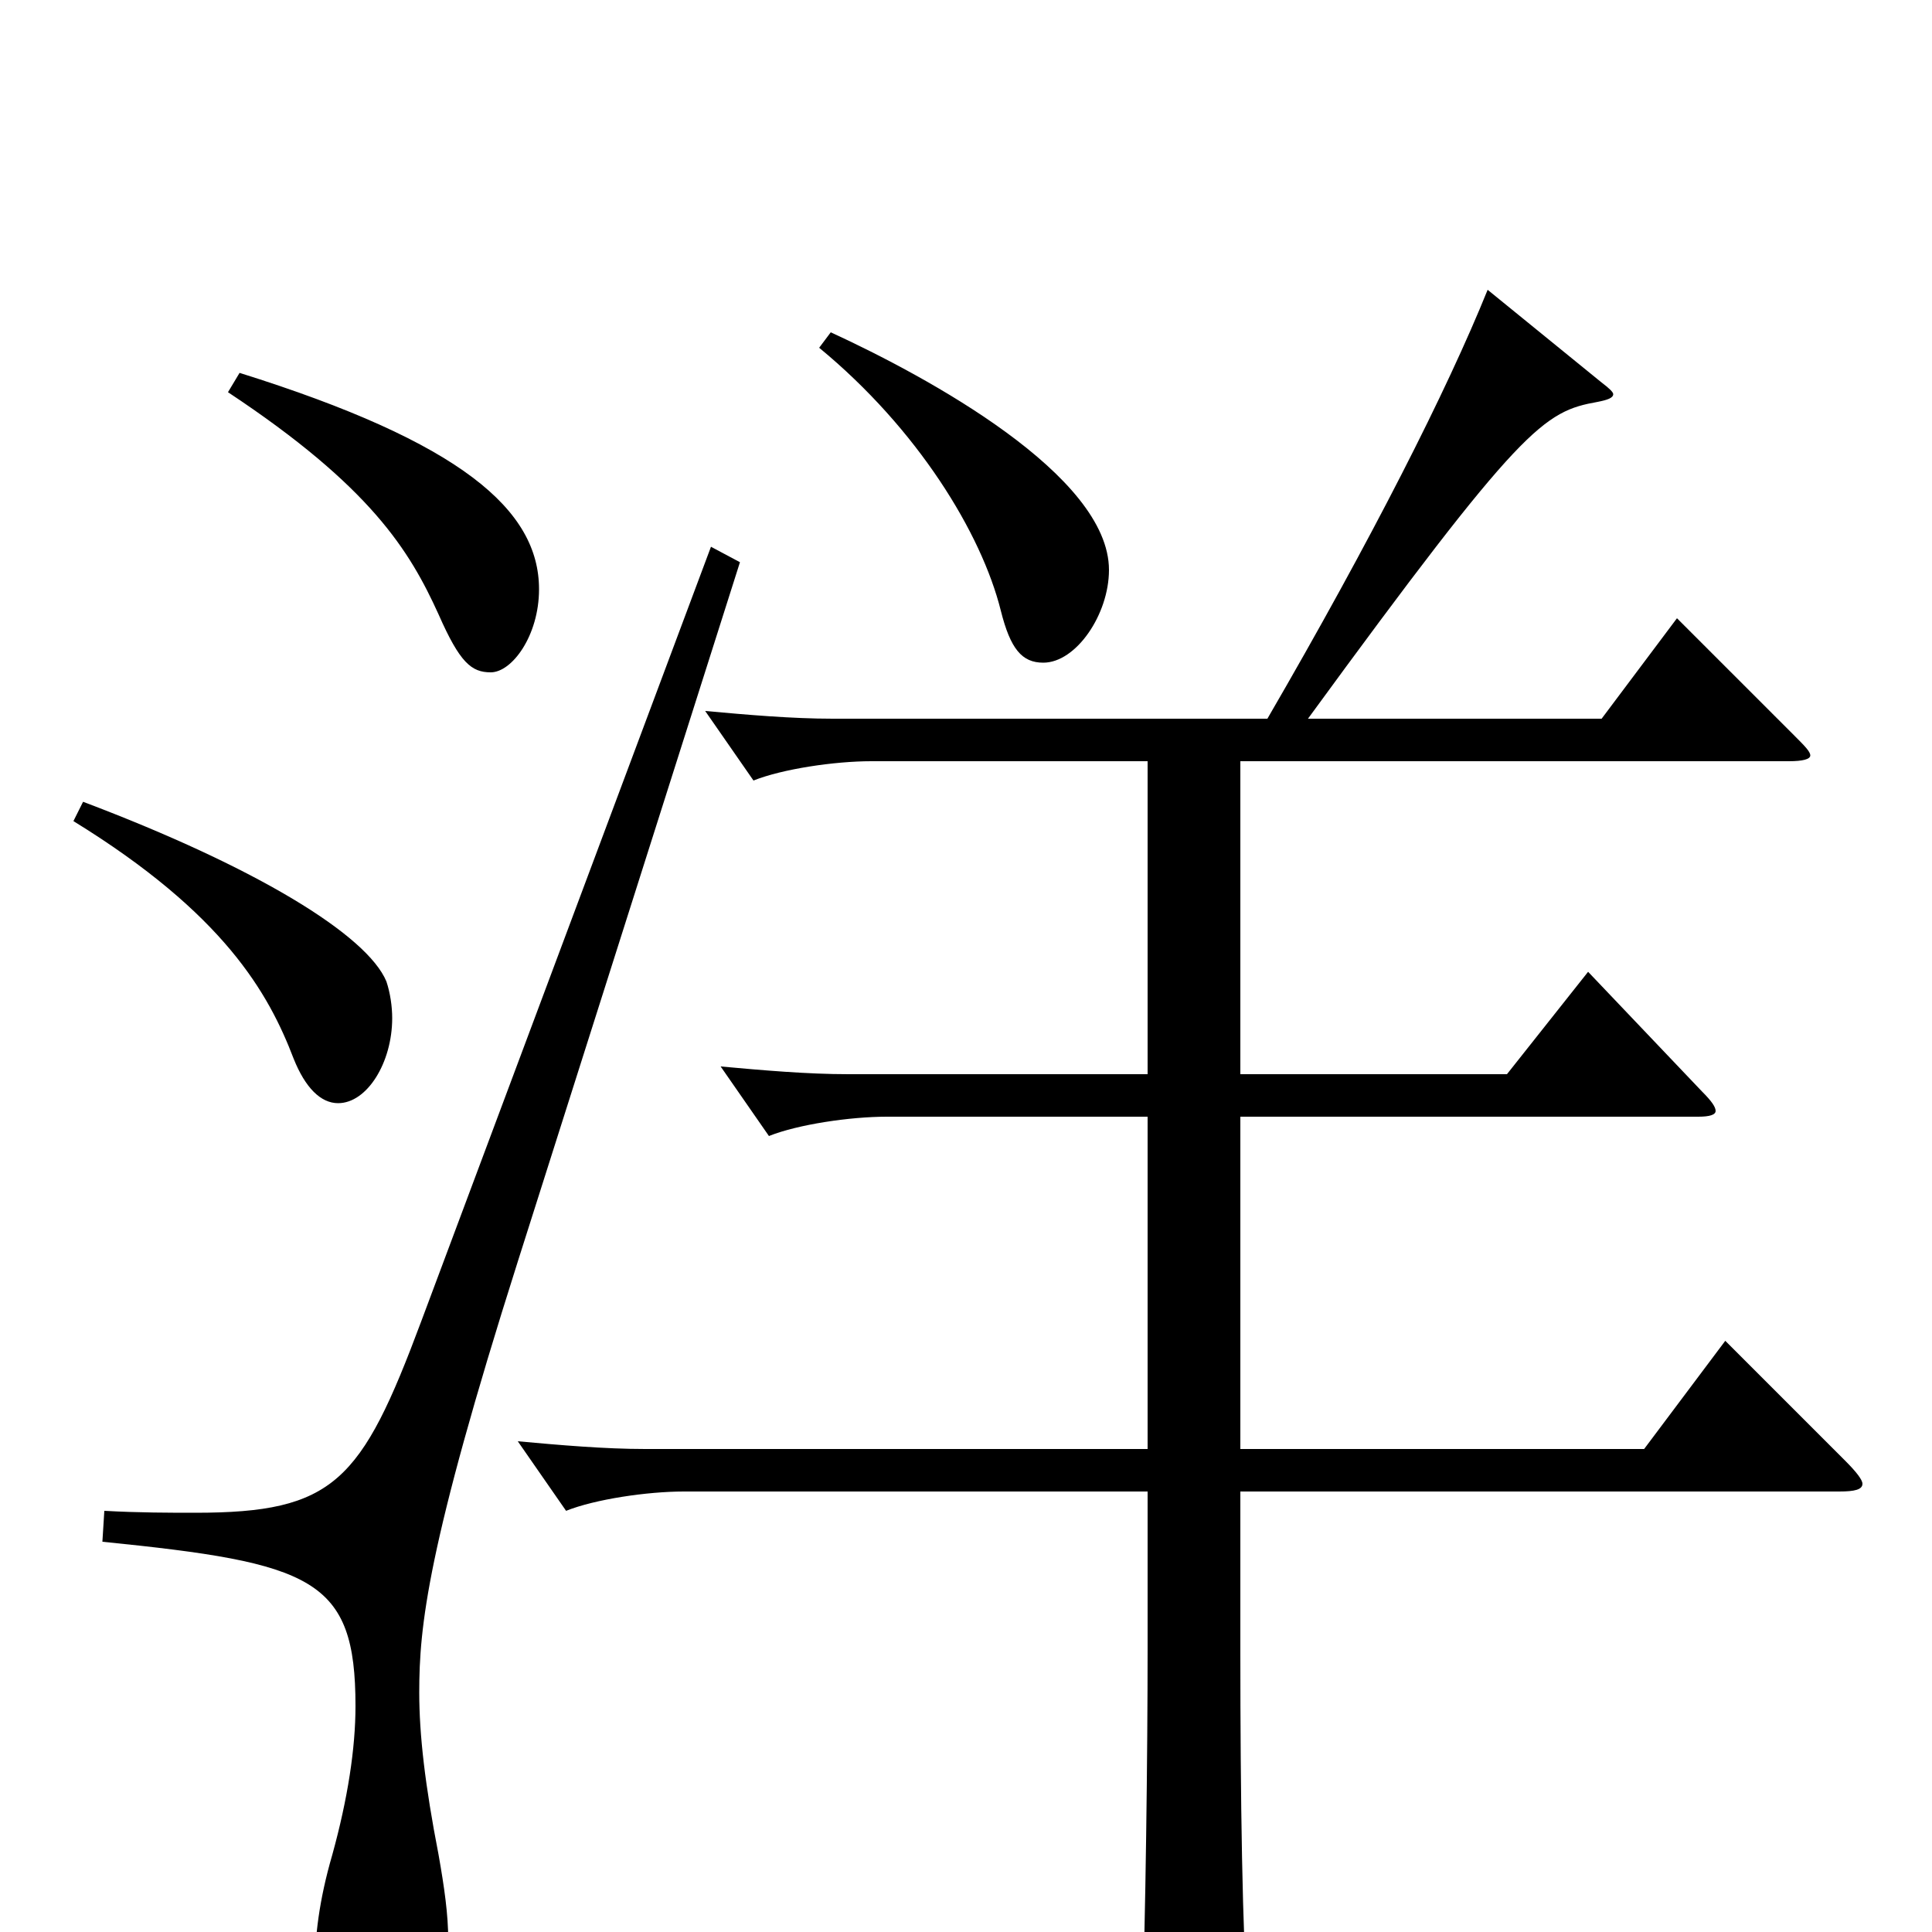 <svg xmlns="http://www.w3.org/2000/svg" viewBox="0 -1000 1000 1000">
	<path fill="#000000" d="M424 -820C475 -778 508 -724 518 -684C523 -664 529 -657 540 -657C557 -657 574 -682 574 -705C574 -754 480 -805 430 -828ZM118 -797C192 -748 212 -715 227 -682C238 -657 244 -652 254 -652C265 -652 279 -671 279 -695C279 -736 239 -771 124 -807ZM38 -575C116 -527 139 -486 152 -452C158 -437 166 -429 175 -429C190 -429 203 -450 203 -473C203 -479 202 -486 200 -492C190 -516 133 -551 43 -585ZM893 -306L851 -250H642V-422H879C885 -422 888 -423 888 -425C888 -427 886 -430 881 -435L822 -497L780 -444H642V-606H926C933 -606 937 -607 937 -609C937 -611 934 -614 929 -619L868 -680L829 -628H677C788 -780 799 -787 827 -792C832 -793 835 -794 835 -796C835 -797 833 -799 829 -802L770 -850C749 -798 710 -721 656 -628H431C410 -628 387 -630 365 -632L390 -596C405 -602 432 -606 451 -606H594V-444H439C418 -444 395 -446 373 -448L398 -412C413 -418 440 -422 459 -422H594V-250H334C313 -250 290 -252 268 -254L293 -218C308 -224 335 -228 354 -228H594V-147C594 -93 593 -7 591 49V56C591 73 593 79 601 79C606 79 613 77 622 73C642 65 646 61 646 47V41C643 2 642 -70 642 -145V-228H952C960 -228 964 -229 964 -232C964 -234 961 -238 955 -244ZM368 -717L218 -316C187 -233 173 -217 101 -217C88 -217 72 -217 54 -218L53 -202C162 -191 184 -183 184 -117C184 -95 180 -69 172 -40C165 -16 163 3 163 18C163 53 177 66 194 66C216 66 232 45 232 4C232 -9 230 -23 227 -40C220 -76 217 -102 217 -124C217 -158 221 -199 268 -347L383 -709Z"/>
</svg>